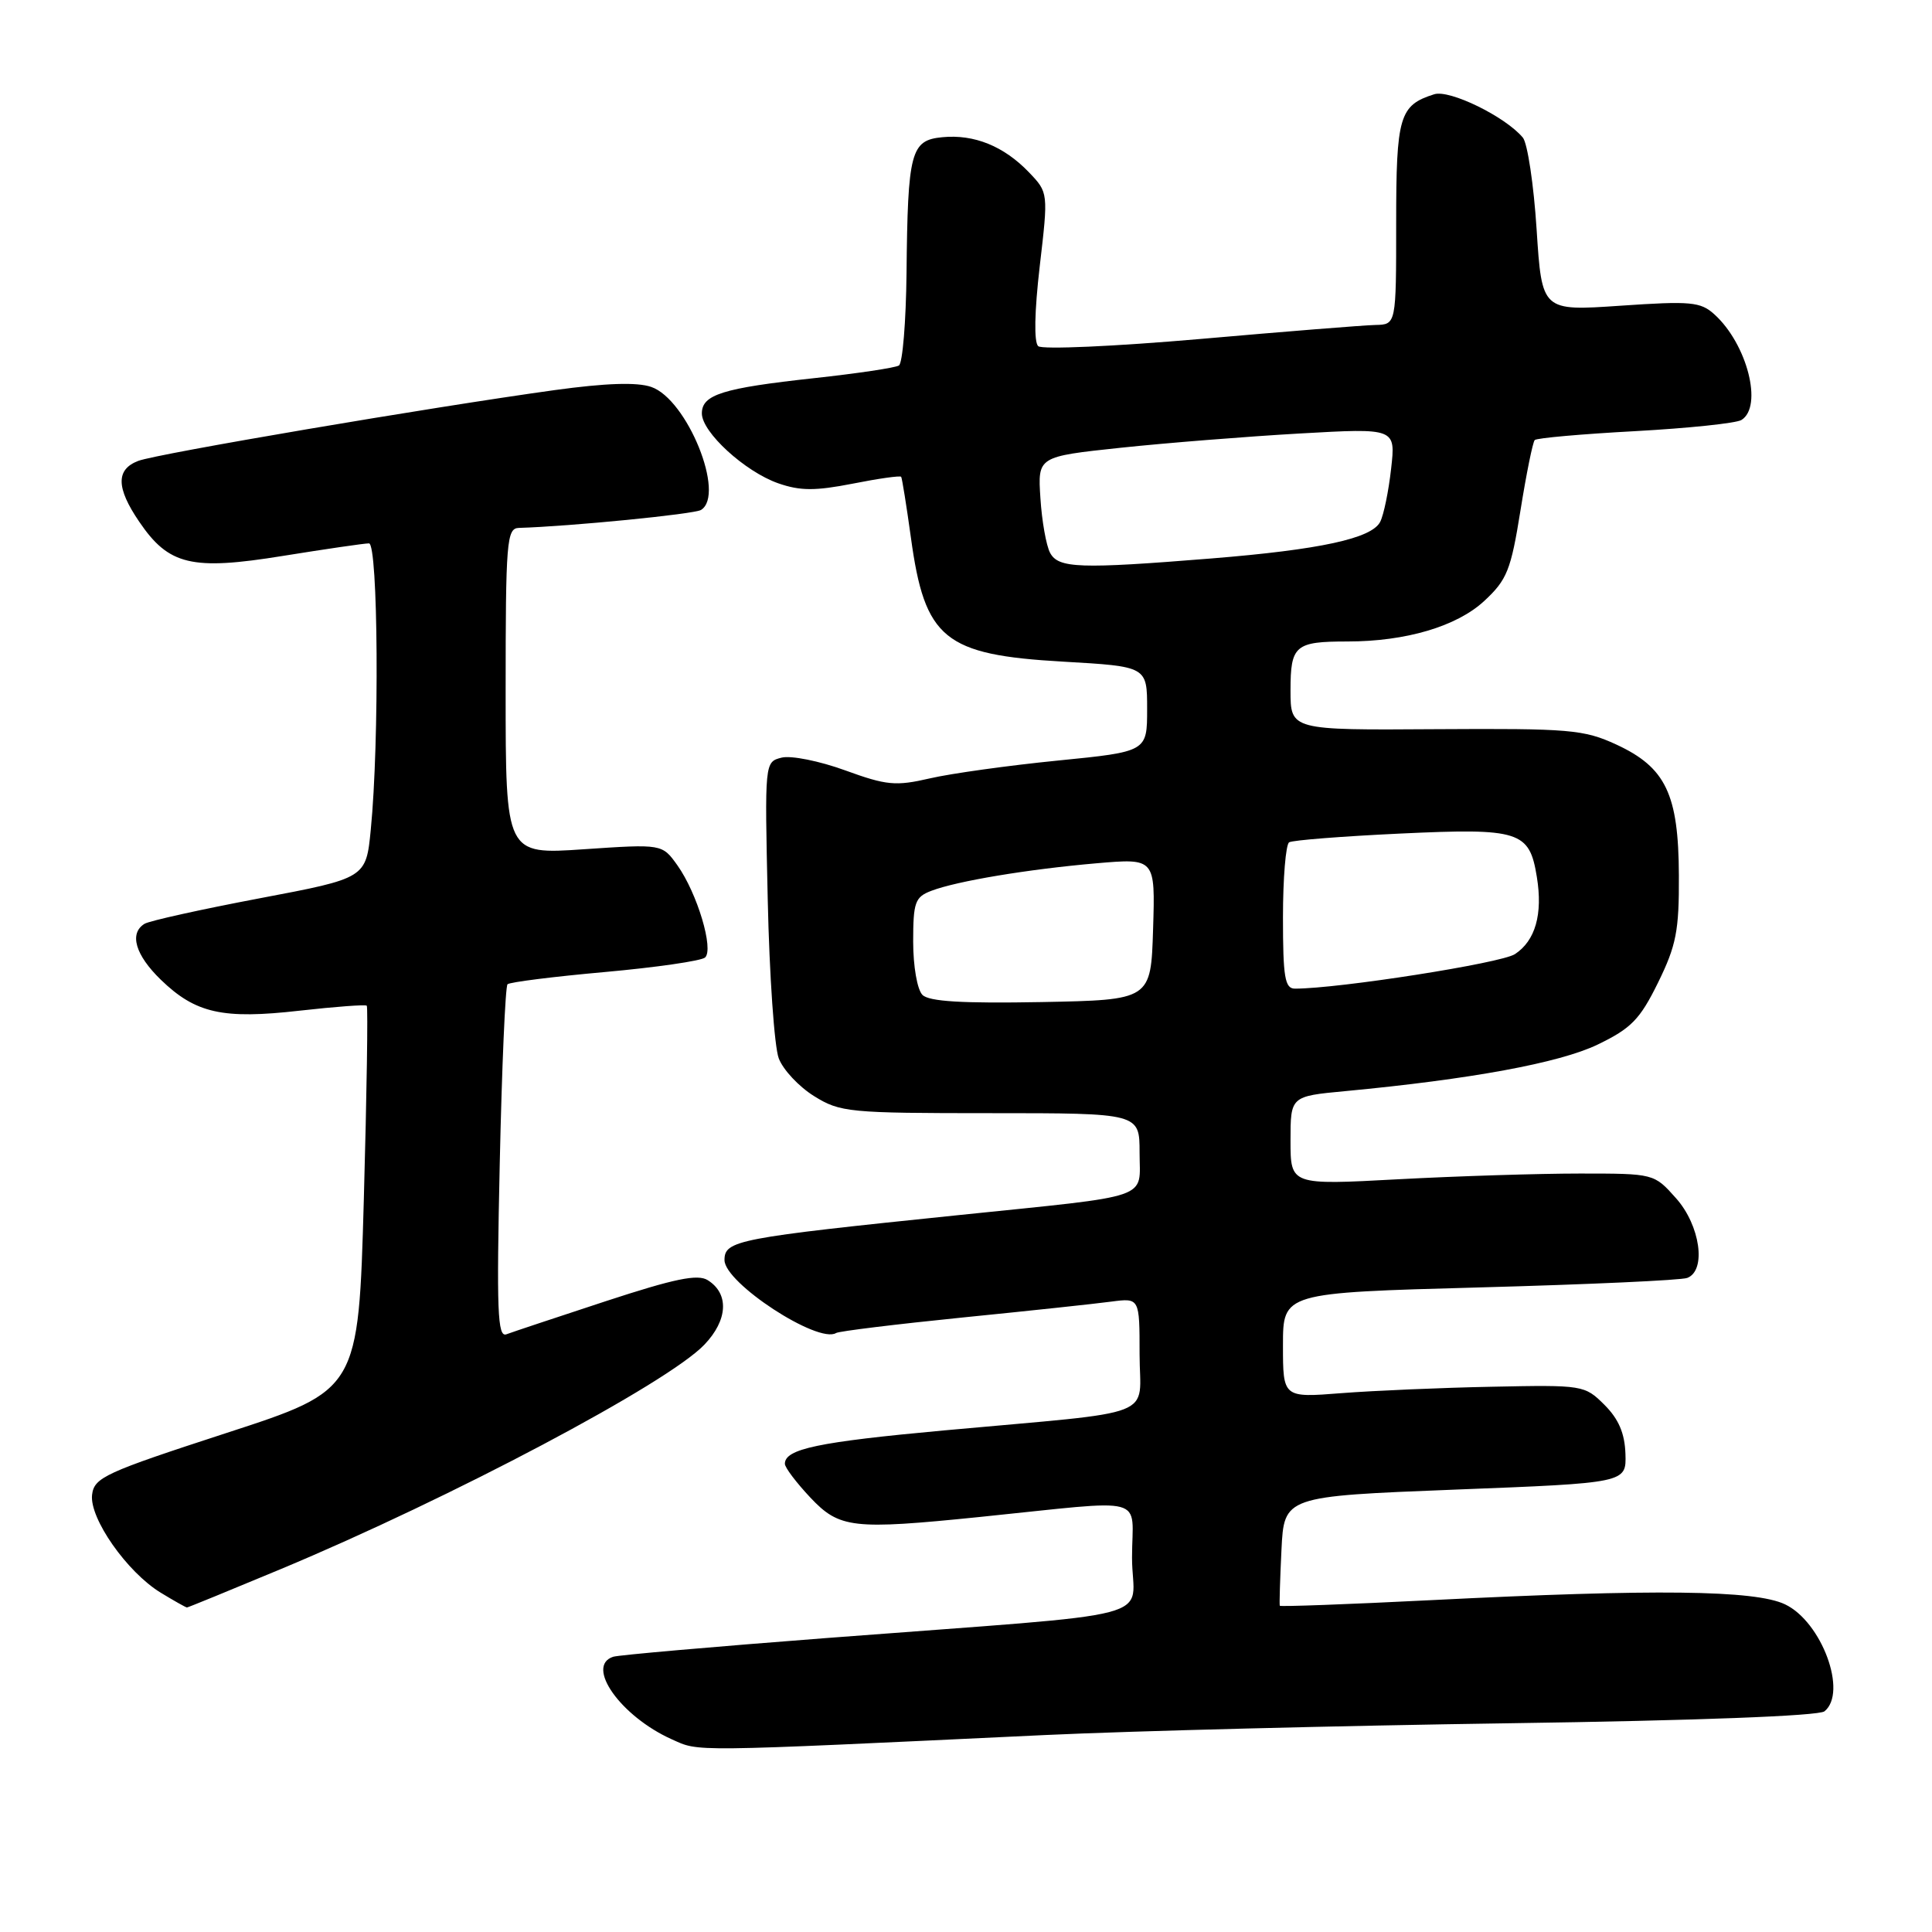 <?xml version="1.0" encoding="UTF-8" standalone="no"?>
<!DOCTYPE svg PUBLIC "-//W3C//DTD SVG 1.1//EN" "http://www.w3.org/Graphics/SVG/1.1/DTD/svg11.dtd" >
<svg xmlns="http://www.w3.org/2000/svg" xmlns:xlink="http://www.w3.org/1999/xlink" version="1.1" viewBox="0 0 256 256">
 <g >
 <path fill="currentColor"
d=" M 138.50 229.90 C 150.05 229.36 177.72 228.66 200.00 228.34 C 224.66 227.99 240.99 227.37 241.75 226.76 C 244.85 224.27 241.39 214.89 236.52 212.58 C 232.54 210.69 219.32 210.53 189.60 212.03 C 178.66 212.58 169.65 212.91 169.58 212.77 C 169.51 212.62 169.61 209.30 169.80 205.38 C 170.15 198.27 170.15 198.27 192.83 197.38 C 215.50 196.50 215.50 196.50 215.38 192.65 C 215.29 189.92 214.48 188.03 212.60 186.15 C 209.98 183.54 209.75 183.50 197.72 183.75 C 191.00 183.88 182.01 184.27 177.75 184.60 C 170.00 185.21 170.00 185.21 170.00 178.26 C 170.00 171.30 170.00 171.30 196.07 170.59 C 210.41 170.20 222.79 169.64 223.57 169.33 C 226.14 168.35 225.29 162.36 222.08 158.77 C 219.17 155.50 219.17 155.50 209.33 155.50 C 203.93 155.50 193.09 155.84 185.25 156.26 C 171.00 157.03 171.00 157.03 171.00 151.14 C 171.00 145.26 171.00 145.26 178.25 144.58 C 194.88 143.01 206.63 140.85 211.70 138.41 C 216.15 136.26 217.30 135.08 219.70 130.20 C 222.11 125.29 222.50 123.33 222.46 116.00 C 222.42 105.23 220.72 101.69 214.18 98.66 C 209.86 96.67 208.02 96.51 190.25 96.62 C 171.00 96.75 171.00 96.75 171.00 91.48 C 171.00 85.52 171.60 85.00 178.53 85.00 C 186.28 85.00 193.03 83.00 196.66 79.64 C 199.69 76.83 200.20 75.57 201.47 67.64 C 202.25 62.77 203.10 58.57 203.36 58.31 C 203.62 58.04 209.61 57.51 216.67 57.13 C 223.73 56.74 230.06 56.08 230.75 55.65 C 233.63 53.87 231.51 45.58 227.16 41.65 C 225.33 39.99 224.03 39.87 214.71 40.51 C 204.31 41.22 204.31 41.22 203.61 30.41 C 203.23 24.46 202.40 18.99 201.79 18.24 C 199.48 15.46 192.08 11.84 190.04 12.49 C 185.42 13.95 185.00 15.39 185.00 29.57 C 185.00 43.00 185.00 43.00 182.25 43.06 C 180.74 43.09 170.28 43.93 159.00 44.92 C 147.72 45.90 138.08 46.33 137.57 45.87 C 136.99 45.35 137.07 41.31 137.77 35.28 C 138.91 25.52 138.91 25.52 136.34 22.83 C 133.02 19.37 129.09 17.77 124.87 18.18 C 120.68 18.58 120.28 20.07 120.12 36.19 C 120.05 42.62 119.60 48.13 119.11 48.43 C 118.62 48.74 113.55 49.49 107.86 50.11 C 95.74 51.43 93.00 52.29 93.00 54.78 C 93.00 57.27 98.70 62.49 103.12 64.04 C 106.02 65.05 108.00 65.06 112.97 64.09 C 116.39 63.41 119.29 63.00 119.41 63.18 C 119.53 63.36 120.11 66.98 120.70 71.24 C 122.54 84.68 125.11 86.77 140.85 87.67 C 152.00 88.31 152.00 88.31 152.00 93.95 C 152.00 99.60 152.00 99.60 140.15 100.78 C 133.63 101.43 126.01 102.49 123.21 103.14 C 118.67 104.19 117.47 104.07 111.97 102.07 C 108.59 100.84 104.81 100.08 103.57 100.39 C 101.32 100.96 101.32 100.96 101.73 119.23 C 101.95 129.28 102.61 138.73 103.19 140.24 C 103.76 141.75 105.87 144.00 107.87 145.24 C 111.32 147.39 112.48 147.50 131.25 147.50 C 151.00 147.50 151.00 147.50 151.00 152.73 C 151.00 159.03 153.07 158.32 127.00 161.01 C 97.63 164.04 96.00 164.35 96.00 166.97 C 96.00 170.00 108.40 178.10 110.79 176.63 C 111.18 176.39 118.70 175.47 127.50 174.58 C 136.30 173.70 145.19 172.75 147.25 172.47 C 151.00 171.98 151.00 171.98 151.00 179.43 C 151.00 188.08 154.06 186.89 125.06 189.54 C 108.39 191.07 104.00 191.99 104.00 193.96 C 104.00 194.46 105.52 196.46 107.37 198.43 C 111.23 202.52 112.96 202.72 129.79 201.01 C 152.59 198.69 150.00 198.00 150.00 206.39 C 150.00 214.95 155.40 213.53 109.50 217.05 C 94.65 218.19 81.94 219.30 81.25 219.53 C 77.51 220.75 82.25 227.43 89.00 230.46 C 92.74 232.13 90.71 232.16 138.50 229.90 Z  M 37.19 207.92 C 59.82 198.47 88.43 183.31 93.33 178.18 C 96.45 174.92 96.64 171.42 93.78 169.63 C 92.45 168.79 89.38 169.43 80.28 172.41 C 73.80 174.54 67.87 176.51 67.10 176.80 C 65.92 177.24 65.79 173.72 66.22 154.13 C 66.50 141.37 66.96 130.70 67.25 130.42 C 67.53 130.14 73.32 129.41 80.13 128.80 C 86.93 128.19 92.91 127.32 93.42 126.88 C 94.62 125.81 92.39 118.36 89.76 114.66 C 87.74 111.83 87.74 111.83 77.37 112.53 C 67.00 113.24 67.00 113.24 67.00 91.62 C 67.00 71.72 67.14 70.00 68.75 69.95 C 75.55 69.75 91.98 68.13 92.89 67.57 C 96.17 65.54 91.05 52.90 86.29 51.27 C 84.40 50.62 80.27 50.76 73.50 51.69 C 57.03 53.97 20.81 60.12 18.32 61.07 C 15.35 62.20 15.38 64.63 18.44 69.12 C 22.36 74.90 25.39 75.62 37.49 73.66 C 43.15 72.75 48.27 72.00 48.89 72.00 C 50.11 72.00 50.28 98.31 49.13 109.93 C 48.50 116.36 48.50 116.36 34.40 119.03 C 26.64 120.50 19.78 122.02 19.15 122.41 C 17.09 123.68 17.93 126.54 21.31 129.82 C 25.92 134.28 29.50 135.08 39.70 133.92 C 44.42 133.39 48.42 133.09 48.60 133.26 C 48.77 133.44 48.60 144.97 48.21 158.89 C 47.50 184.19 47.50 184.19 30.00 189.88 C 13.88 195.13 12.48 195.77 12.20 198.07 C 11.84 201.19 16.83 208.31 21.28 211.03 C 23.05 212.11 24.62 212.99 24.77 213.00 C 24.91 213.00 30.50 210.71 37.19 207.92 Z  M 122.23 131.83 C 121.54 131.14 121.00 128.04 121.00 124.78 C 121.00 119.54 121.25 118.86 123.40 118.04 C 126.81 116.74 136.19 115.18 145.29 114.39 C 153.08 113.72 153.08 113.72 152.79 123.11 C 152.50 132.50 152.50 132.50 137.98 132.78 C 127.53 132.97 123.11 132.71 122.23 131.83 Z  M 170.00 121.56 C 170.00 116.37 170.37 111.89 170.82 111.61 C 171.27 111.33 177.91 110.81 185.57 110.45 C 201.38 109.71 202.66 110.12 203.64 116.20 C 204.45 121.14 203.44 124.66 200.73 126.43 C 198.90 127.63 177.38 131.00 171.59 131.00 C 170.25 131.00 170.00 129.51 170.00 121.56 Z  M 139.14 73.25 C 138.63 72.29 138.05 69.03 137.86 66.00 C 137.50 60.50 137.50 60.50 148.50 59.33 C 154.55 58.69 165.22 57.84 172.22 57.44 C 184.94 56.72 184.94 56.72 184.33 62.11 C 184.00 65.07 183.35 68.24 182.88 69.15 C 181.75 71.35 174.94 72.83 160.50 74.00 C 143.03 75.41 140.24 75.31 139.14 73.25 Z "/>
</g>
</svg>